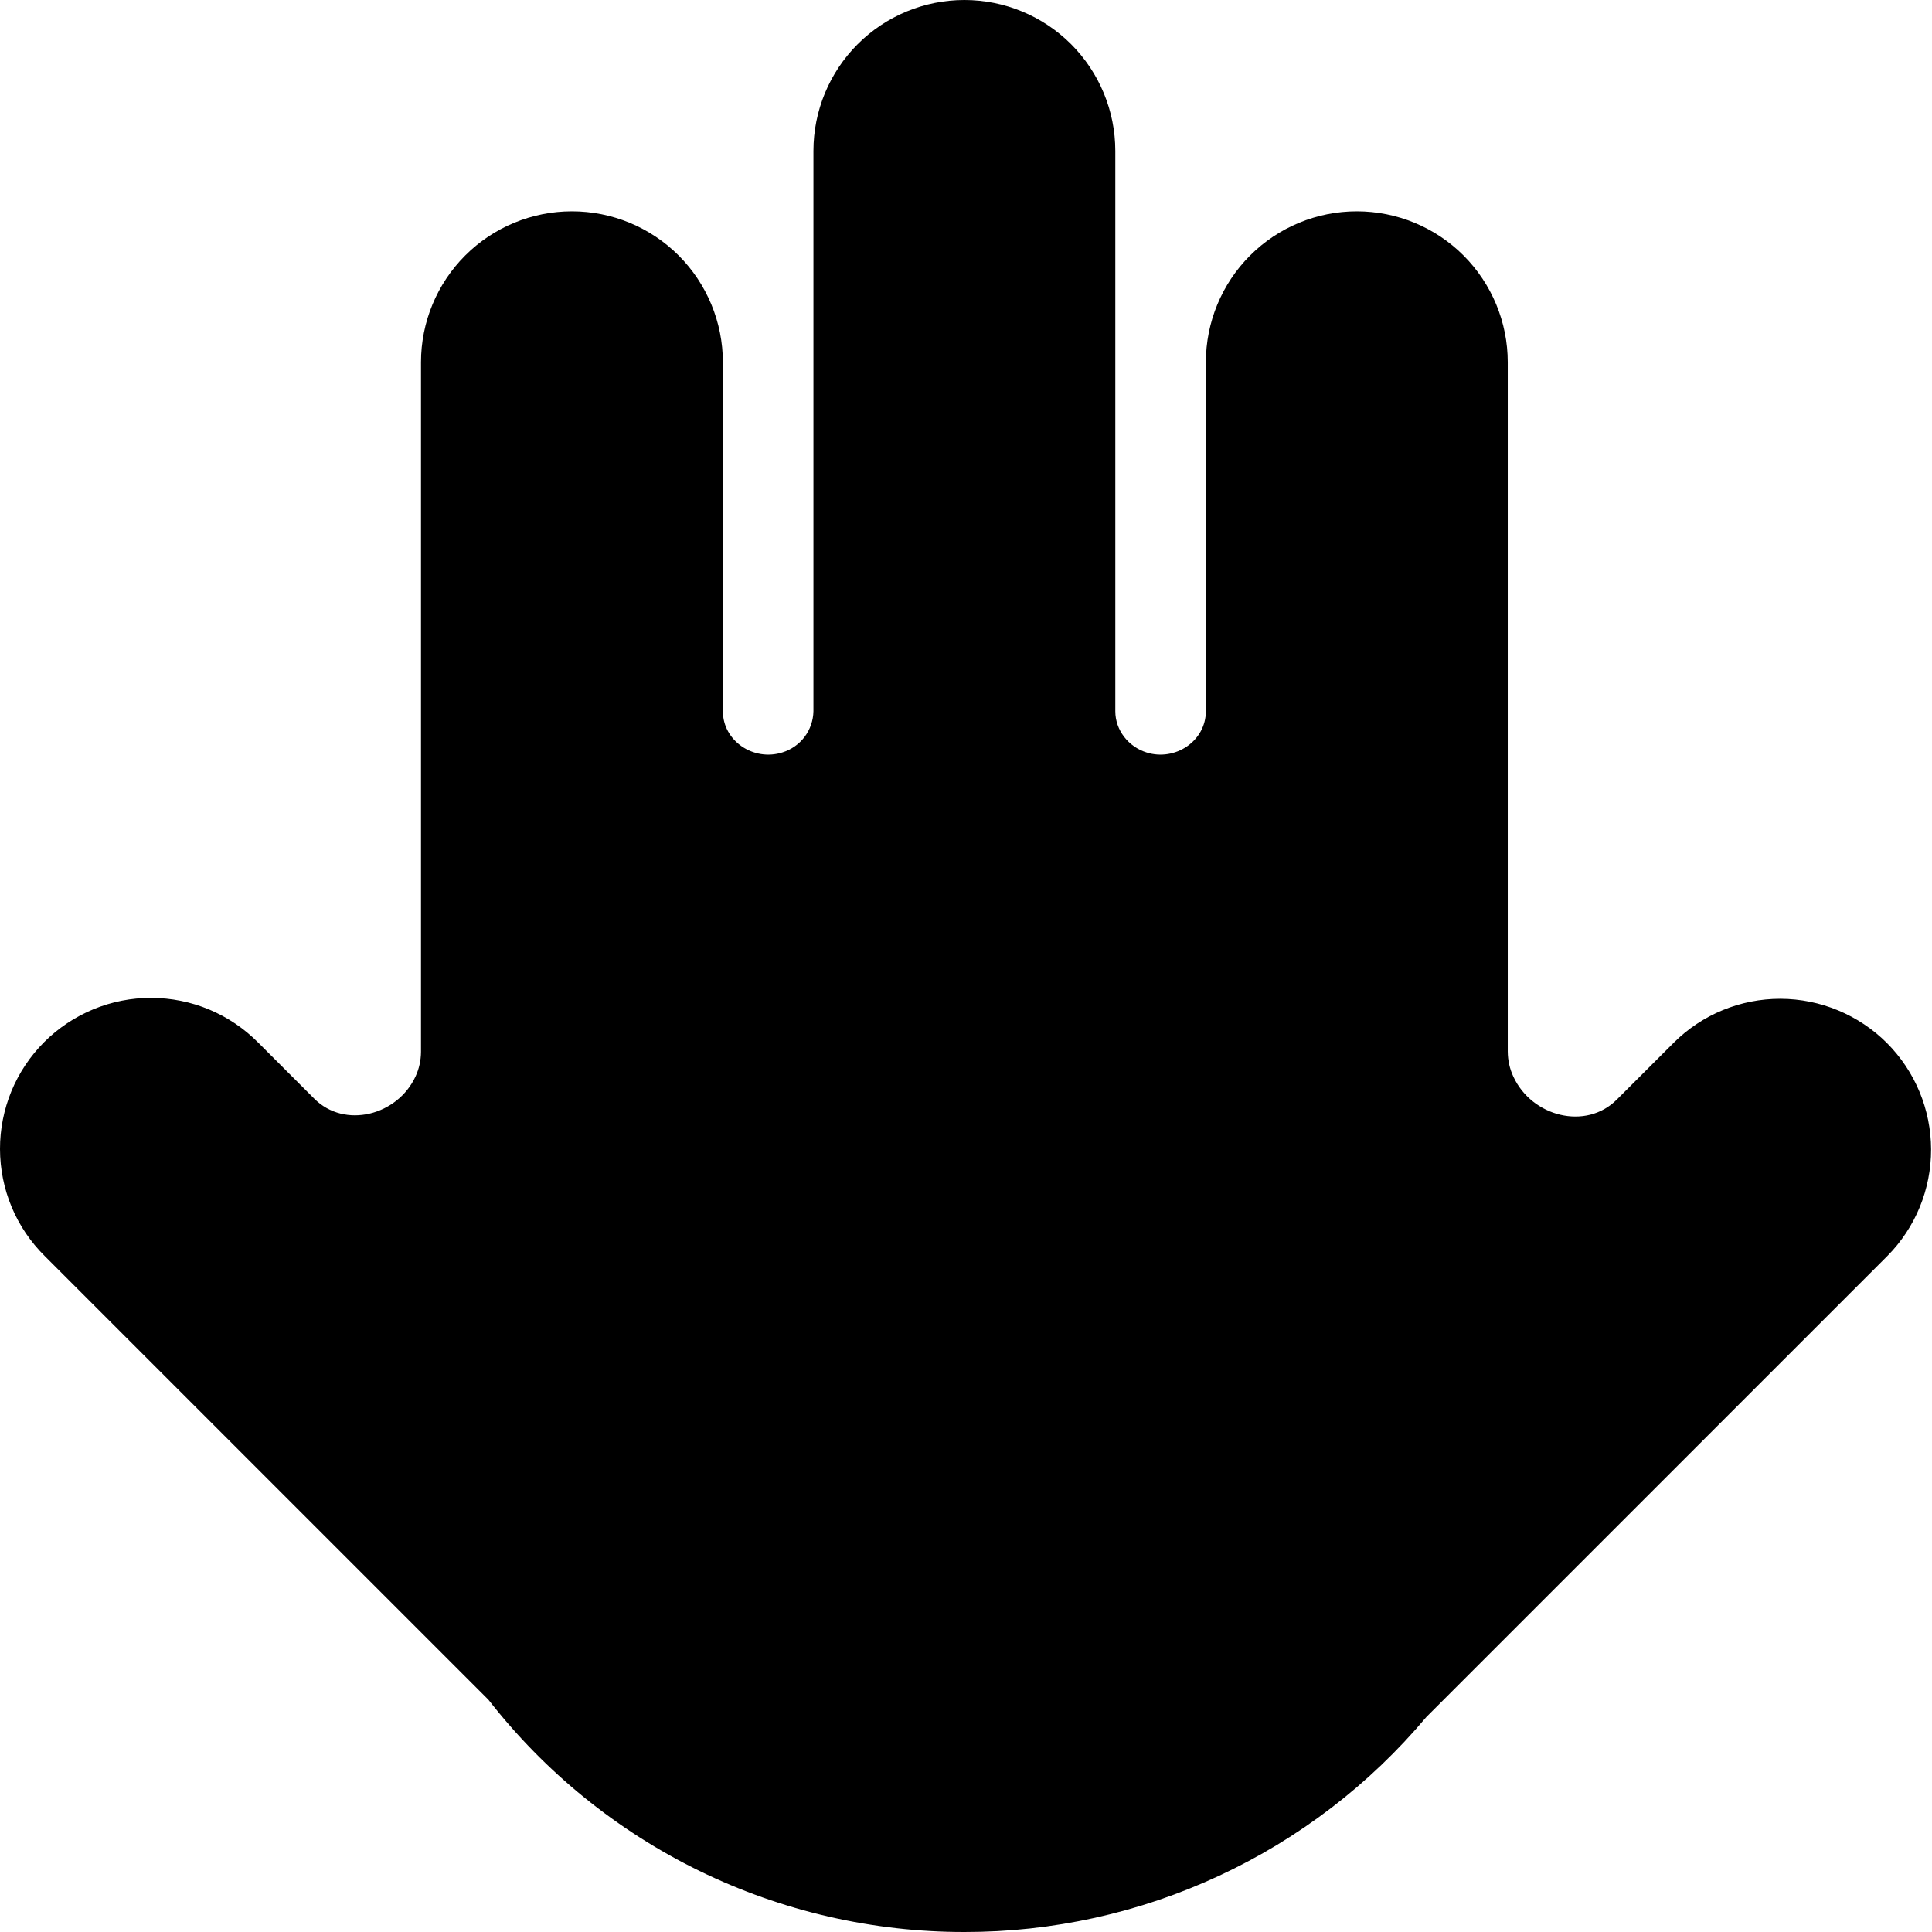   <svg viewBox="0 0 32 32" fill="none" xmlns="http://www.w3.org/2000/svg">
    <g>
      <path
        fillRule="evenodd"
        d="M26.78 18.212C26.266 18.728 25.37 18.494 25.066 17.832C25.005 17.702 24.974 17.561 24.973 17.418V6C24.973 5.337 24.709 4.701 24.241 4.232C23.772 3.763 23.136 3.5 22.473 3.5C21.81 3.5 21.174 3.763 20.705 4.232C20.236 4.701 19.973 5.337 19.973 6V11.778C19.973 12.275 19.464 12.613 18.99 12.463C18.69 12.368 18.473 12.095 18.473 11.78V2.5C18.473 1.837 18.209 1.201 17.741 0.732C17.272 0.263 16.636 0 15.973 0C15.31 0 14.674 0.263 14.205 0.732C13.736 1.201 13.473 1.837 13.473 2.5V11.781C13.47 11.935 13.418 12.083 13.326 12.206C13.233 12.328 13.104 12.418 12.957 12.463C12.483 12.613 11.973 12.275 11.973 11.778V6C11.973 5.337 11.709 4.701 11.241 4.232C10.772 3.763 10.136 3.5 9.473 3.5C8.81 3.5 8.174 3.763 7.705 4.232C7.236 4.701 6.973 5.337 6.973 6V17.422C6.972 17.562 6.942 17.701 6.883 17.828C6.585 18.475 5.71 18.702 5.206 18.198L4.276 17.268C4.044 17.034 3.768 16.848 3.465 16.721C3.161 16.594 2.835 16.529 2.506 16.528C2.177 16.527 1.85 16.591 1.546 16.717C1.242 16.843 0.965 17.027 0.732 17.26C0.5 17.492 0.315 17.769 0.189 18.073C0.064 18.378 -0.001 18.704 5.2392e-06 19.033C0.001 19.362 0.066 19.688 0.193 19.992C0.32 20.296 0.506 20.571 0.74 20.803L8.09 28.153C9.024 29.352 10.22 30.322 11.586 30.989C12.952 31.655 14.453 32.001 15.973 32C17.431 32.002 18.872 31.683 20.194 31.068C21.516 30.453 22.687 29.556 23.625 28.439L31.261 20.803C31.726 20.333 31.986 19.699 31.985 19.037C31.983 18.376 31.72 17.743 31.253 17.275C30.785 16.808 30.151 16.545 29.49 16.543C28.829 16.542 28.194 16.802 27.725 17.268L26.78 18.212ZM15.973 28C20.392 28 23.973 23 23.973 23C23.973 23 20.392 18 15.973 18C11.555 18 7.973 23 7.973 23C7.973 23 11.555 28 15.973 28Z"
        fill="currentColor"
      />
      <path
        d="M18.739 23C18.746 23.368 18.679 23.733 18.544 24.075C18.408 24.416 18.205 24.727 17.948 24.99C17.69 25.252 17.383 25.461 17.044 25.603C16.705 25.745 16.341 25.819 15.973 25.819C15.606 25.819 15.242 25.745 14.903 25.603C14.564 25.461 14.256 25.252 13.999 24.99C13.741 24.727 13.539 24.416 13.403 24.075C13.267 23.733 13.201 23.368 13.208 23C13.222 22.276 13.519 21.586 14.036 21.078C14.553 20.571 15.249 20.287 15.973 20.287C16.698 20.287 17.393 20.571 17.91 21.078C18.427 21.586 18.725 22.276 18.739 23Z"
        fill="currentColor"
      />
    </g>
  </svg>